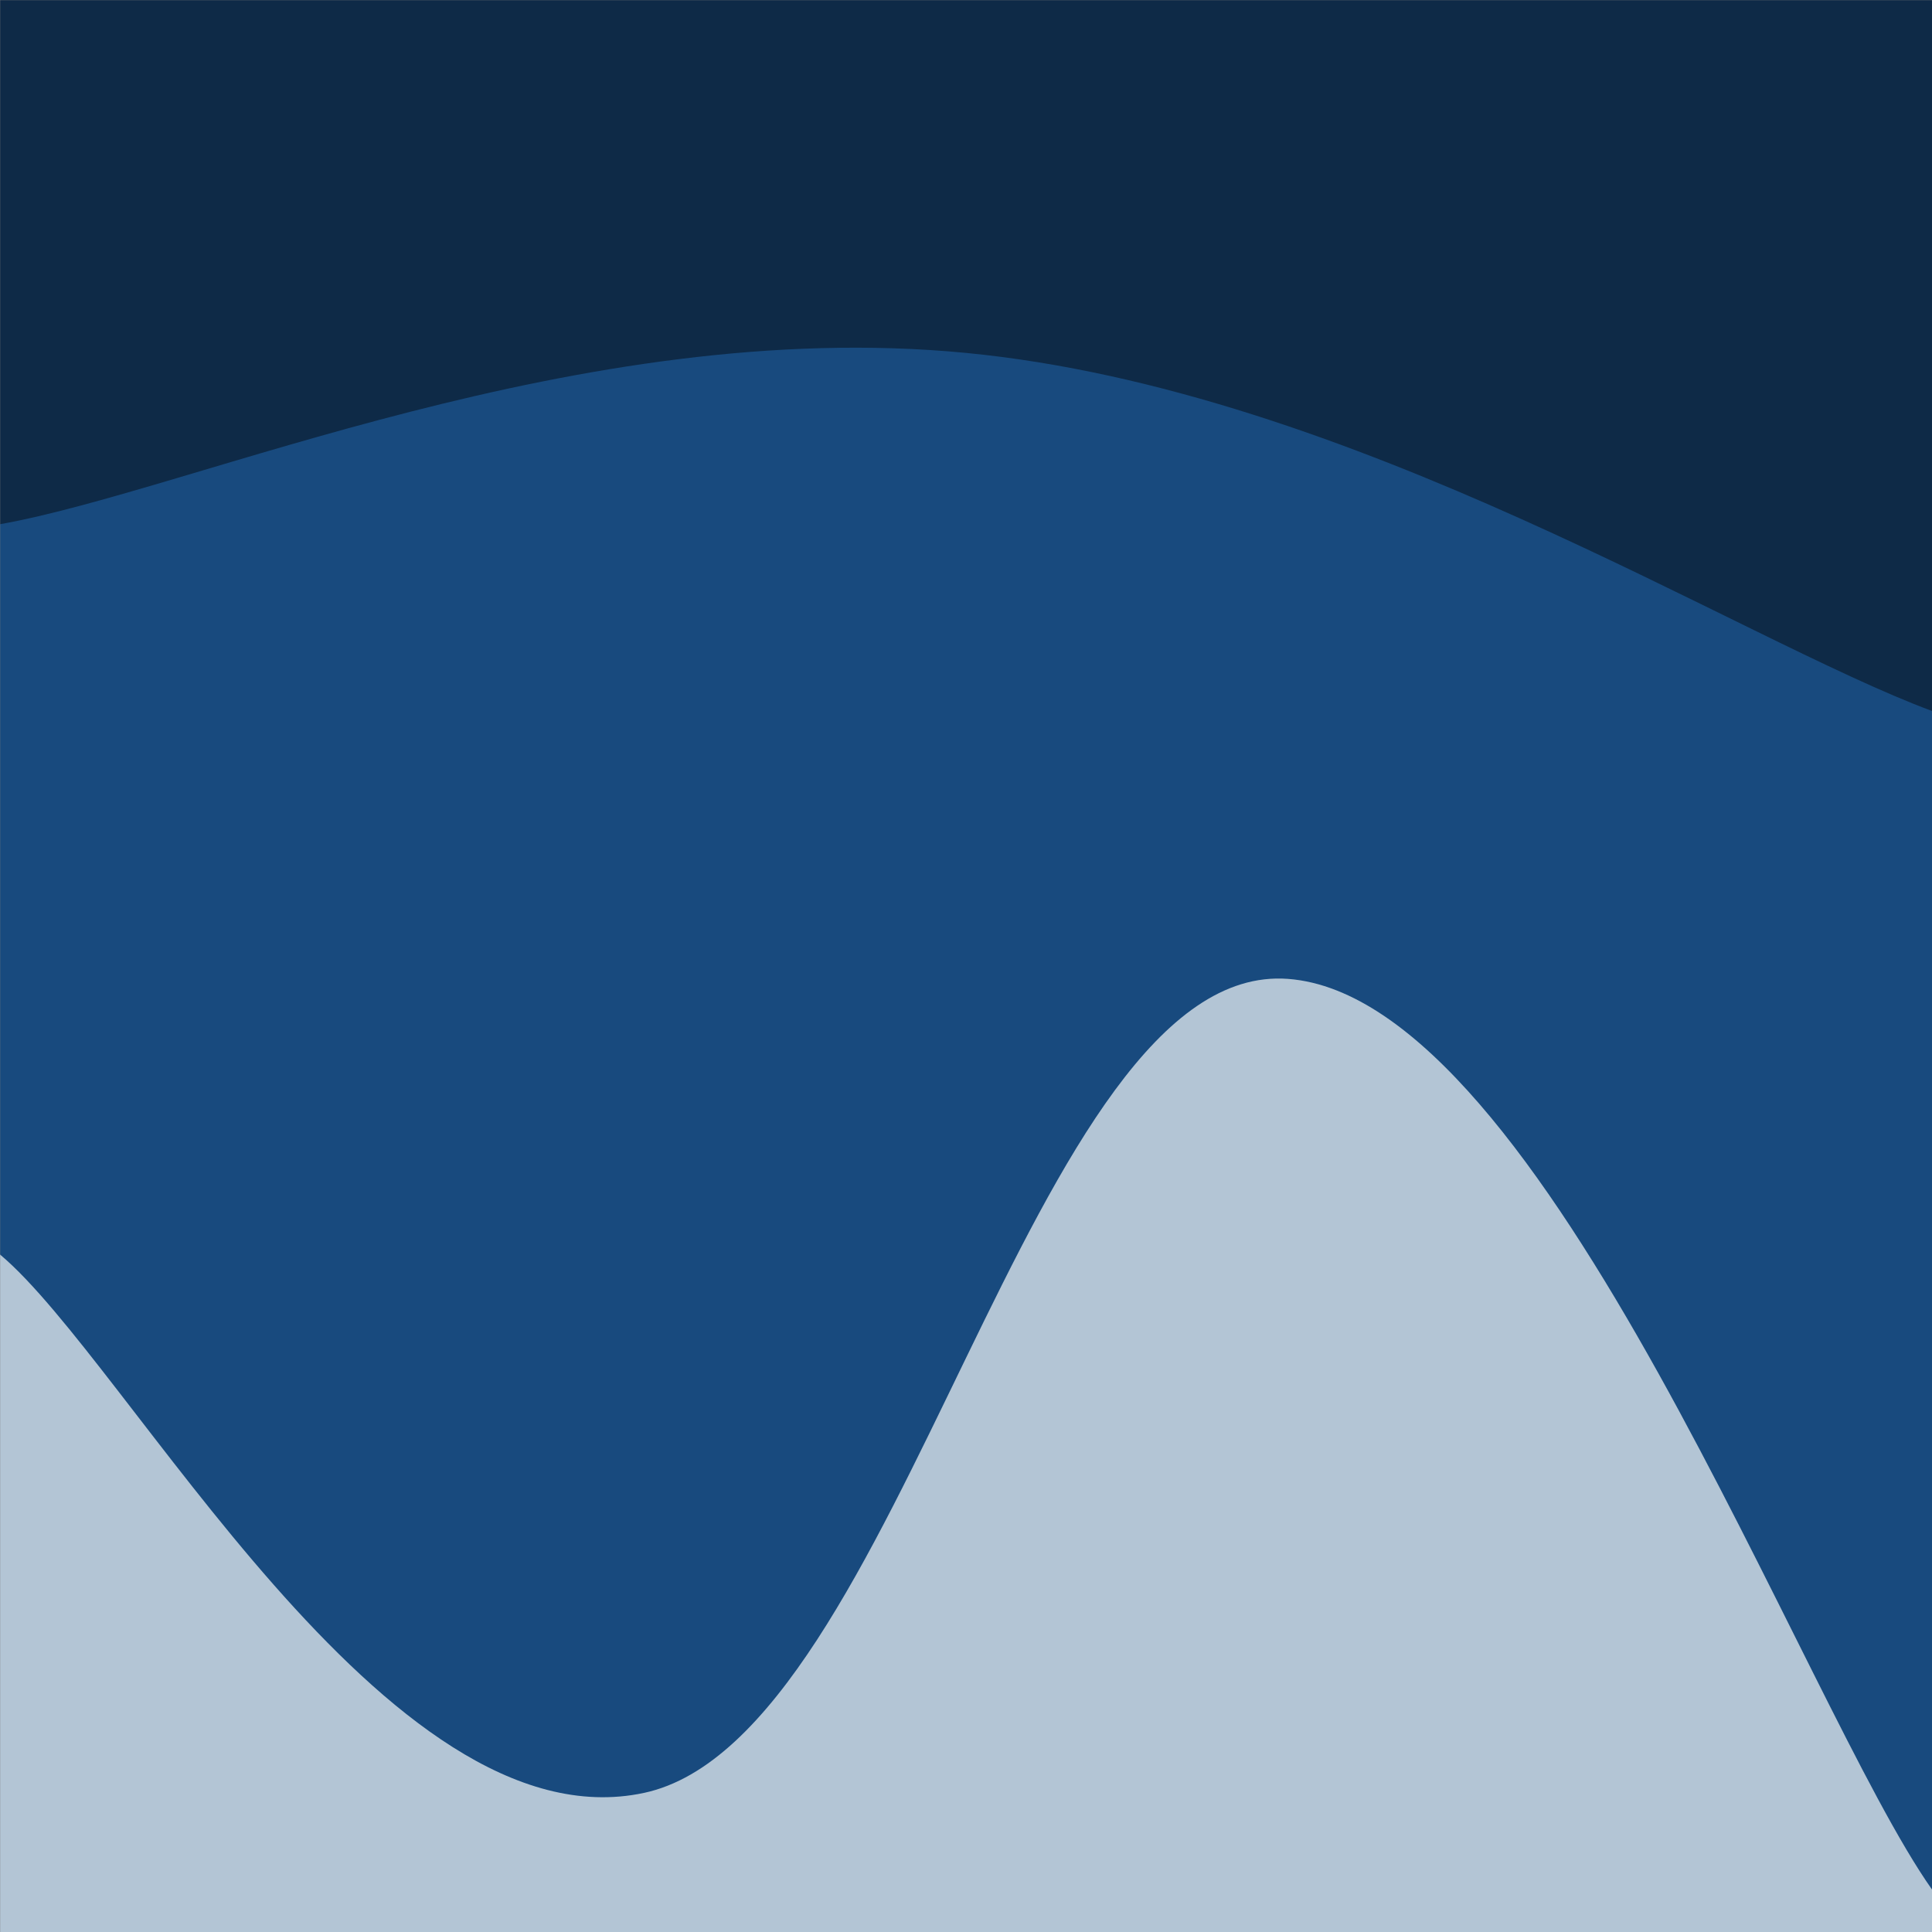 <svg xmlns="http://www.w3.org/2000/svg" version="1.1" xmlns:xlink="http://www.w3.org/1999/xlink" xmlns:svgjs="http://svgjs.com/svgjs" width="100%" height="100%" preserveAspectRatio="none" viewBox="0 0 1500 1500">
    <rect x="0" y="0" width="1500" height="1500" fill="#808080" stroke="none"/>
    <g mask="url(&quot;#SvgjsMask1048&quot;)" fill="none">
        <rect width="100%" height="100%" x="0" y="0" fill="#0e2a47"></rect>
        <path d="M 0,407 C 150,380.4 450,245 750,274 C 1050,303 1350,496.4 1500,552L1500 1500L0 1500z" fill="#184a7e"></path>
        <path d="M 0,974 C 100,1057.6 300,1434.8 500,1392 C 700,1349.2 800,745 1000,760 C 1200,775 1400,1325.6 1500,1467L1500 1500L0 1500z" fill="rgba(245, 250, 250, .7)"></path>
    </g>
    <defs>
        <mask id="SvgjsMask1048">
            <rect width="100%" height="100%" fill="#ffffff"></rect>
        </mask>
    </defs>
</svg>